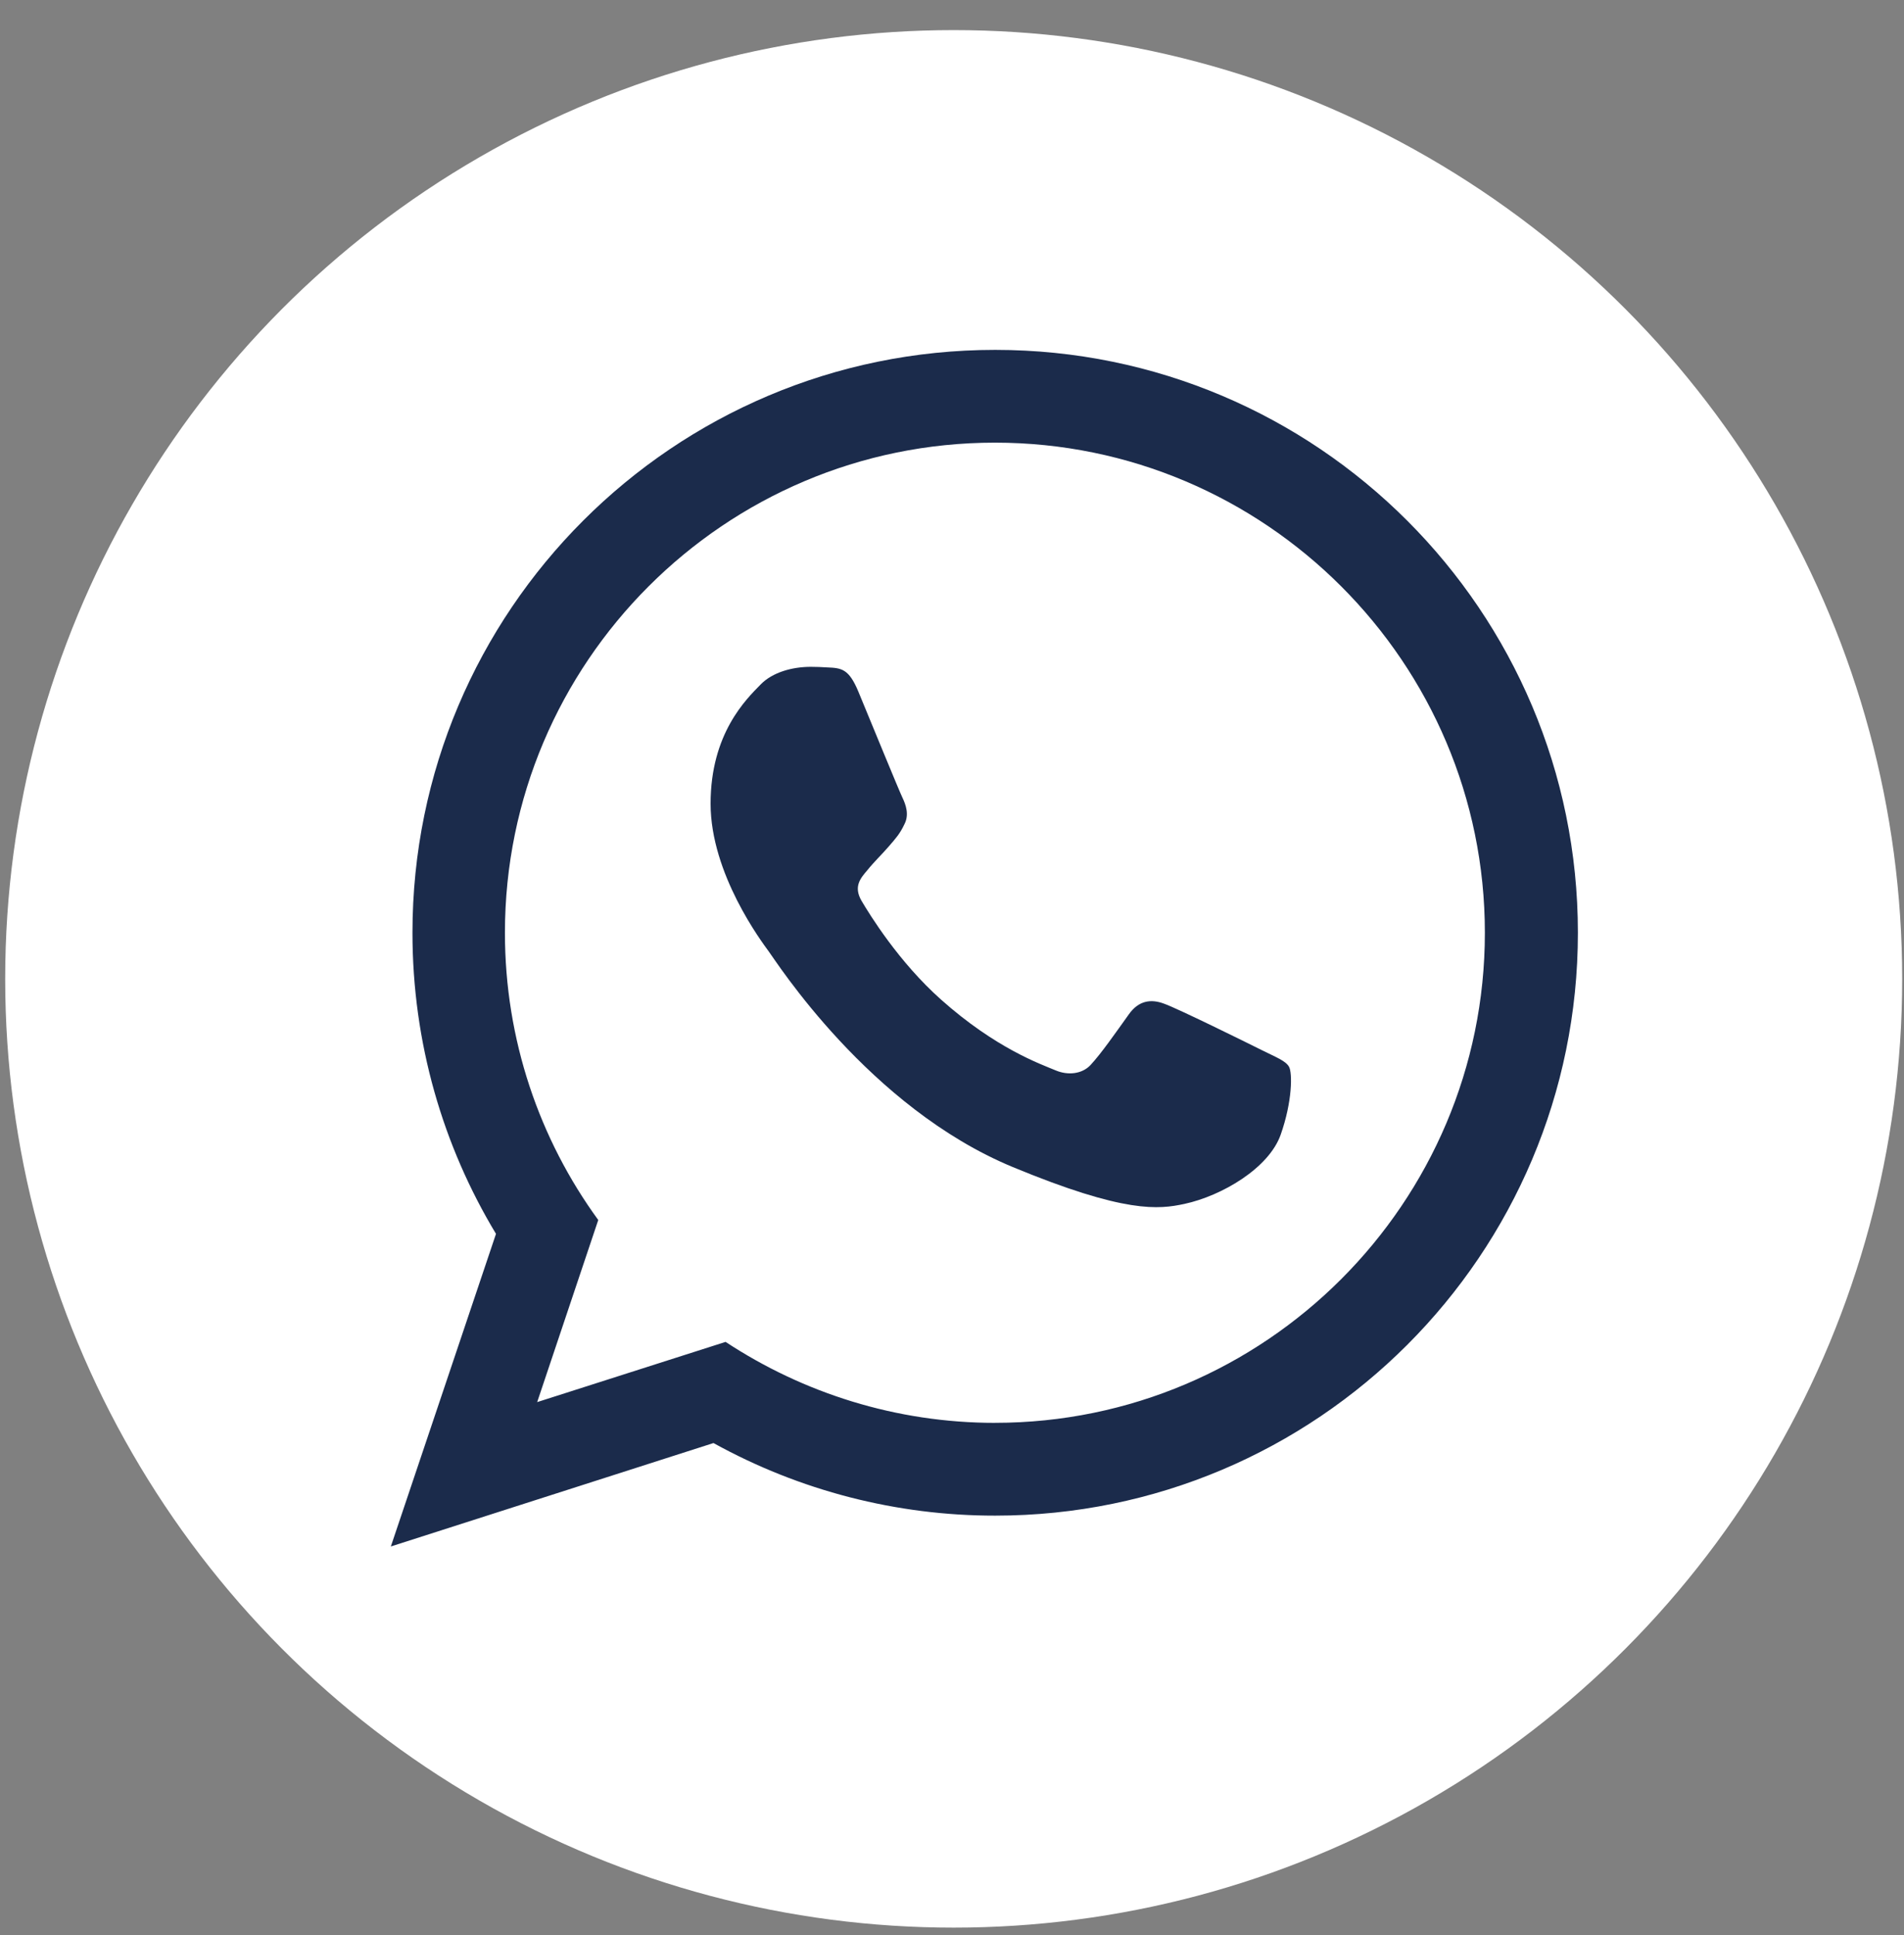 <svg width="62" height="63" viewBox="0 0 62 63" fill="none" xmlns="http://www.w3.org/2000/svg">
<rect x="0" y="0" width="62" height="63" fill="#808080" stroke="none"/>
<circle cx="31.055" cy="31.866" r="30.886" fill="white"/>
<path d="M32.406 46.32C29.17 46.32 26.15 45.344 23.627 43.684L17.492 45.644L19.481 39.716C17.568 37.09 16.442 33.854 16.442 30.365C16.442 21.567 23.599 14.41 32.397 14.41C41.195 14.41 48.352 21.567 48.352 30.365C48.352 39.163 41.195 46.319 32.397 46.319H32.406V46.32ZM32.406 11.39C21.929 11.39 13.431 19.888 13.431 30.365C13.431 33.948 14.425 37.306 16.151 40.167L12.727 50.344L23.233 46.977C26.041 48.529 29.198 49.343 32.406 49.34C42.883 49.34 51.381 40.842 51.381 30.365C51.381 19.888 42.883 11.39 32.406 11.39Z" fill="#1B2B4B"/>
<path d="M27.951 22.515C27.642 21.774 27.407 21.746 26.938 21.727C26.76 21.715 26.582 21.709 26.403 21.708C25.794 21.708 25.156 21.886 24.771 22.28C24.302 22.759 23.139 23.875 23.139 26.163C23.139 28.452 24.809 30.666 25.034 30.975C25.268 31.285 28.289 36.05 32.978 37.992C36.646 39.511 37.734 39.37 38.569 39.192C39.788 38.929 41.317 38.029 41.702 36.941C42.086 35.853 42.086 34.924 41.974 34.727C41.861 34.53 41.551 34.418 41.082 34.183C40.614 33.949 38.334 32.823 37.903 32.673C37.48 32.514 37.077 32.57 36.759 33.02C36.308 33.649 35.867 34.286 35.511 34.671C35.23 34.971 34.77 35.009 34.385 34.849C33.869 34.634 32.425 34.127 30.643 32.541C29.264 31.313 28.326 29.784 28.054 29.325C27.782 28.856 28.026 28.584 28.242 28.33C28.476 28.04 28.701 27.833 28.936 27.561C29.17 27.289 29.302 27.148 29.452 26.829C29.611 26.52 29.498 26.201 29.386 25.966C29.273 25.732 28.335 23.443 27.951 22.515Z" fill="#1B2B4B"/>
</svg>
